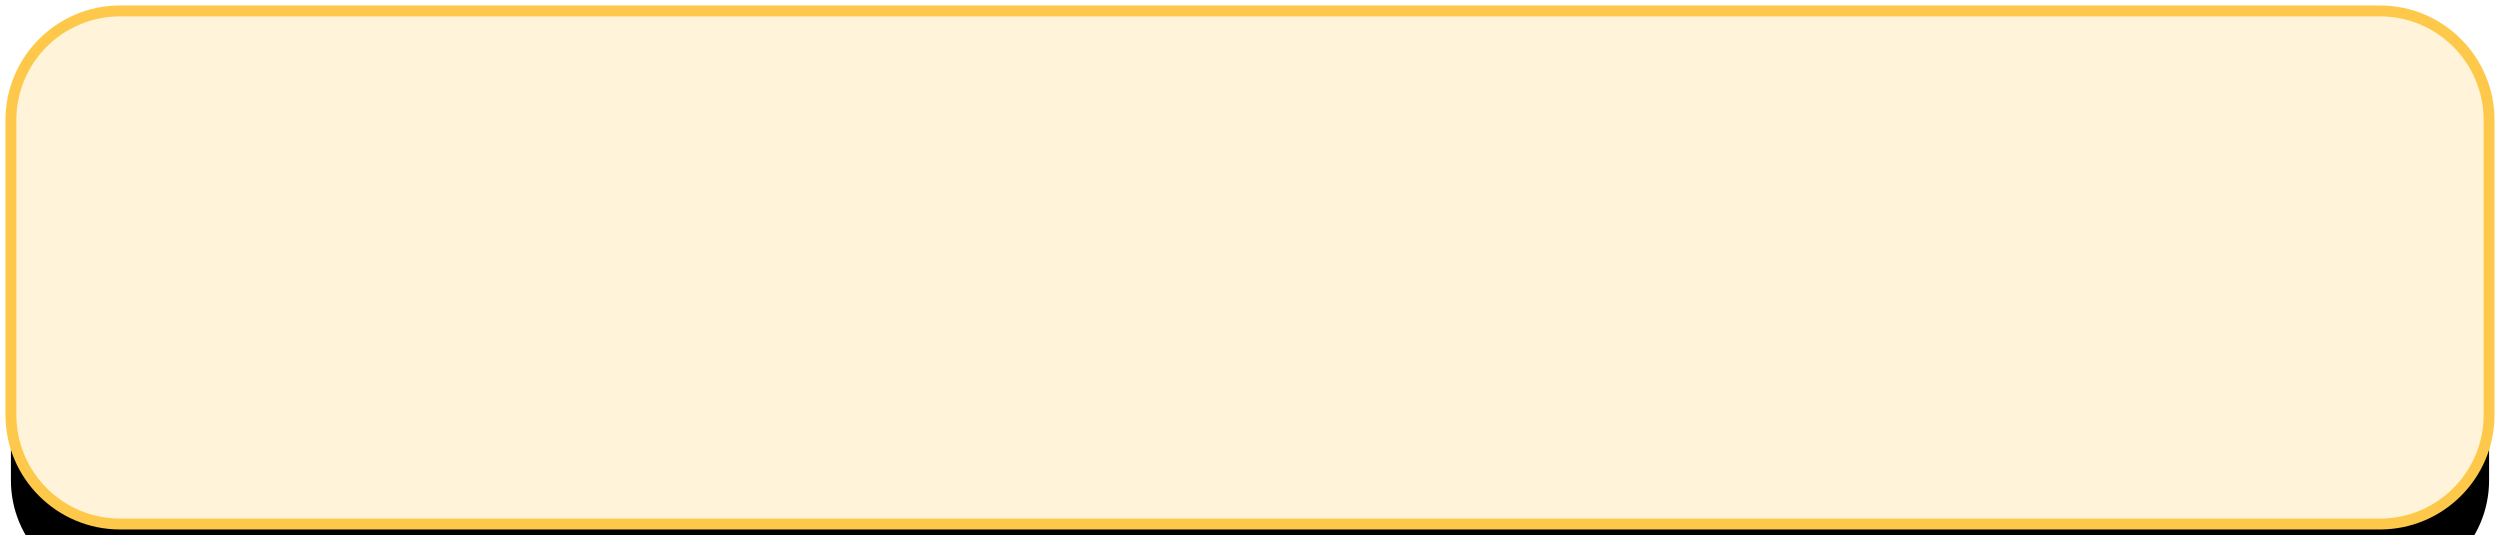 <?xml version="1.0" standalone="no"?>
<svg version="1.2" xmlns="http://www.w3.org/2000/svg" xmlns:xlink="http://www.w3.org/1999/xlink" overflow="visible" preserveAspectRatio="none" viewBox="0 0 229 49" width="229" height="49"><g transform="translate(1, 1)"><defs><path id="path-158475546991340" d="M0 10 C0 4.477 4.477 0 10 0 C10 0 217 0 217 0 C222.523 0 227 4.477 227 10 C227 10 227 37 227 37 C227 42.523 222.523 47 217 47 C217 47 10 47 10 47 C4.477 47 0 42.523 0 37 C0 37 0 10 0 10 Z"/><filter height="146.809%" id="filter-158475547001186" width="107.048%" x="-3.524%" y="-4.255%"><feFlood flood-opacity="0" result="backgroundFix"/><feColorMatrix in="SourceAlpha" result="hardAlpha" type="matrix" values="0 0 0 0 0 0 0 0 0 0 0 0 0 0 0 0 0 0 127 0"/><feOffset dx="0" dy="6"/><feGaussianBlur stdDeviation="3.167"/><feColorMatrix in="" result="" type="matrix" values="0 0 0 0 0  0 0 0 0 0  0 0 0 0 0  0 0 0 0.2 0"/><feBlend in2="backgroundFix" mode="normal" result="shadowOuter_1"/></filter></defs><g transform="translate(0, 0)"><use xmlns:xlink="http://www.w3.org/1999/xlink" xlink:href="#path-158475546991340" filter="url(#filter-158475547001186)"/><path d="M0 10 C0 4.477 4.477 0 10 0 C10 0 217 0 217 0 C222.523 0 227 4.477 227 10 C227 10 227 37 227 37 C227 42.523 222.523 47 217 47 C217 47 10 47 10 47 C4.477 47 0 42.523 0 37 C0 37 0 10 0 10 Z" style="stroke: rgb(254, 201, 75); stroke-width: 1; stroke-linecap: butt; stroke-linejoin: miter; fill: rgb(255, 244, 218);"/></g></g></svg>